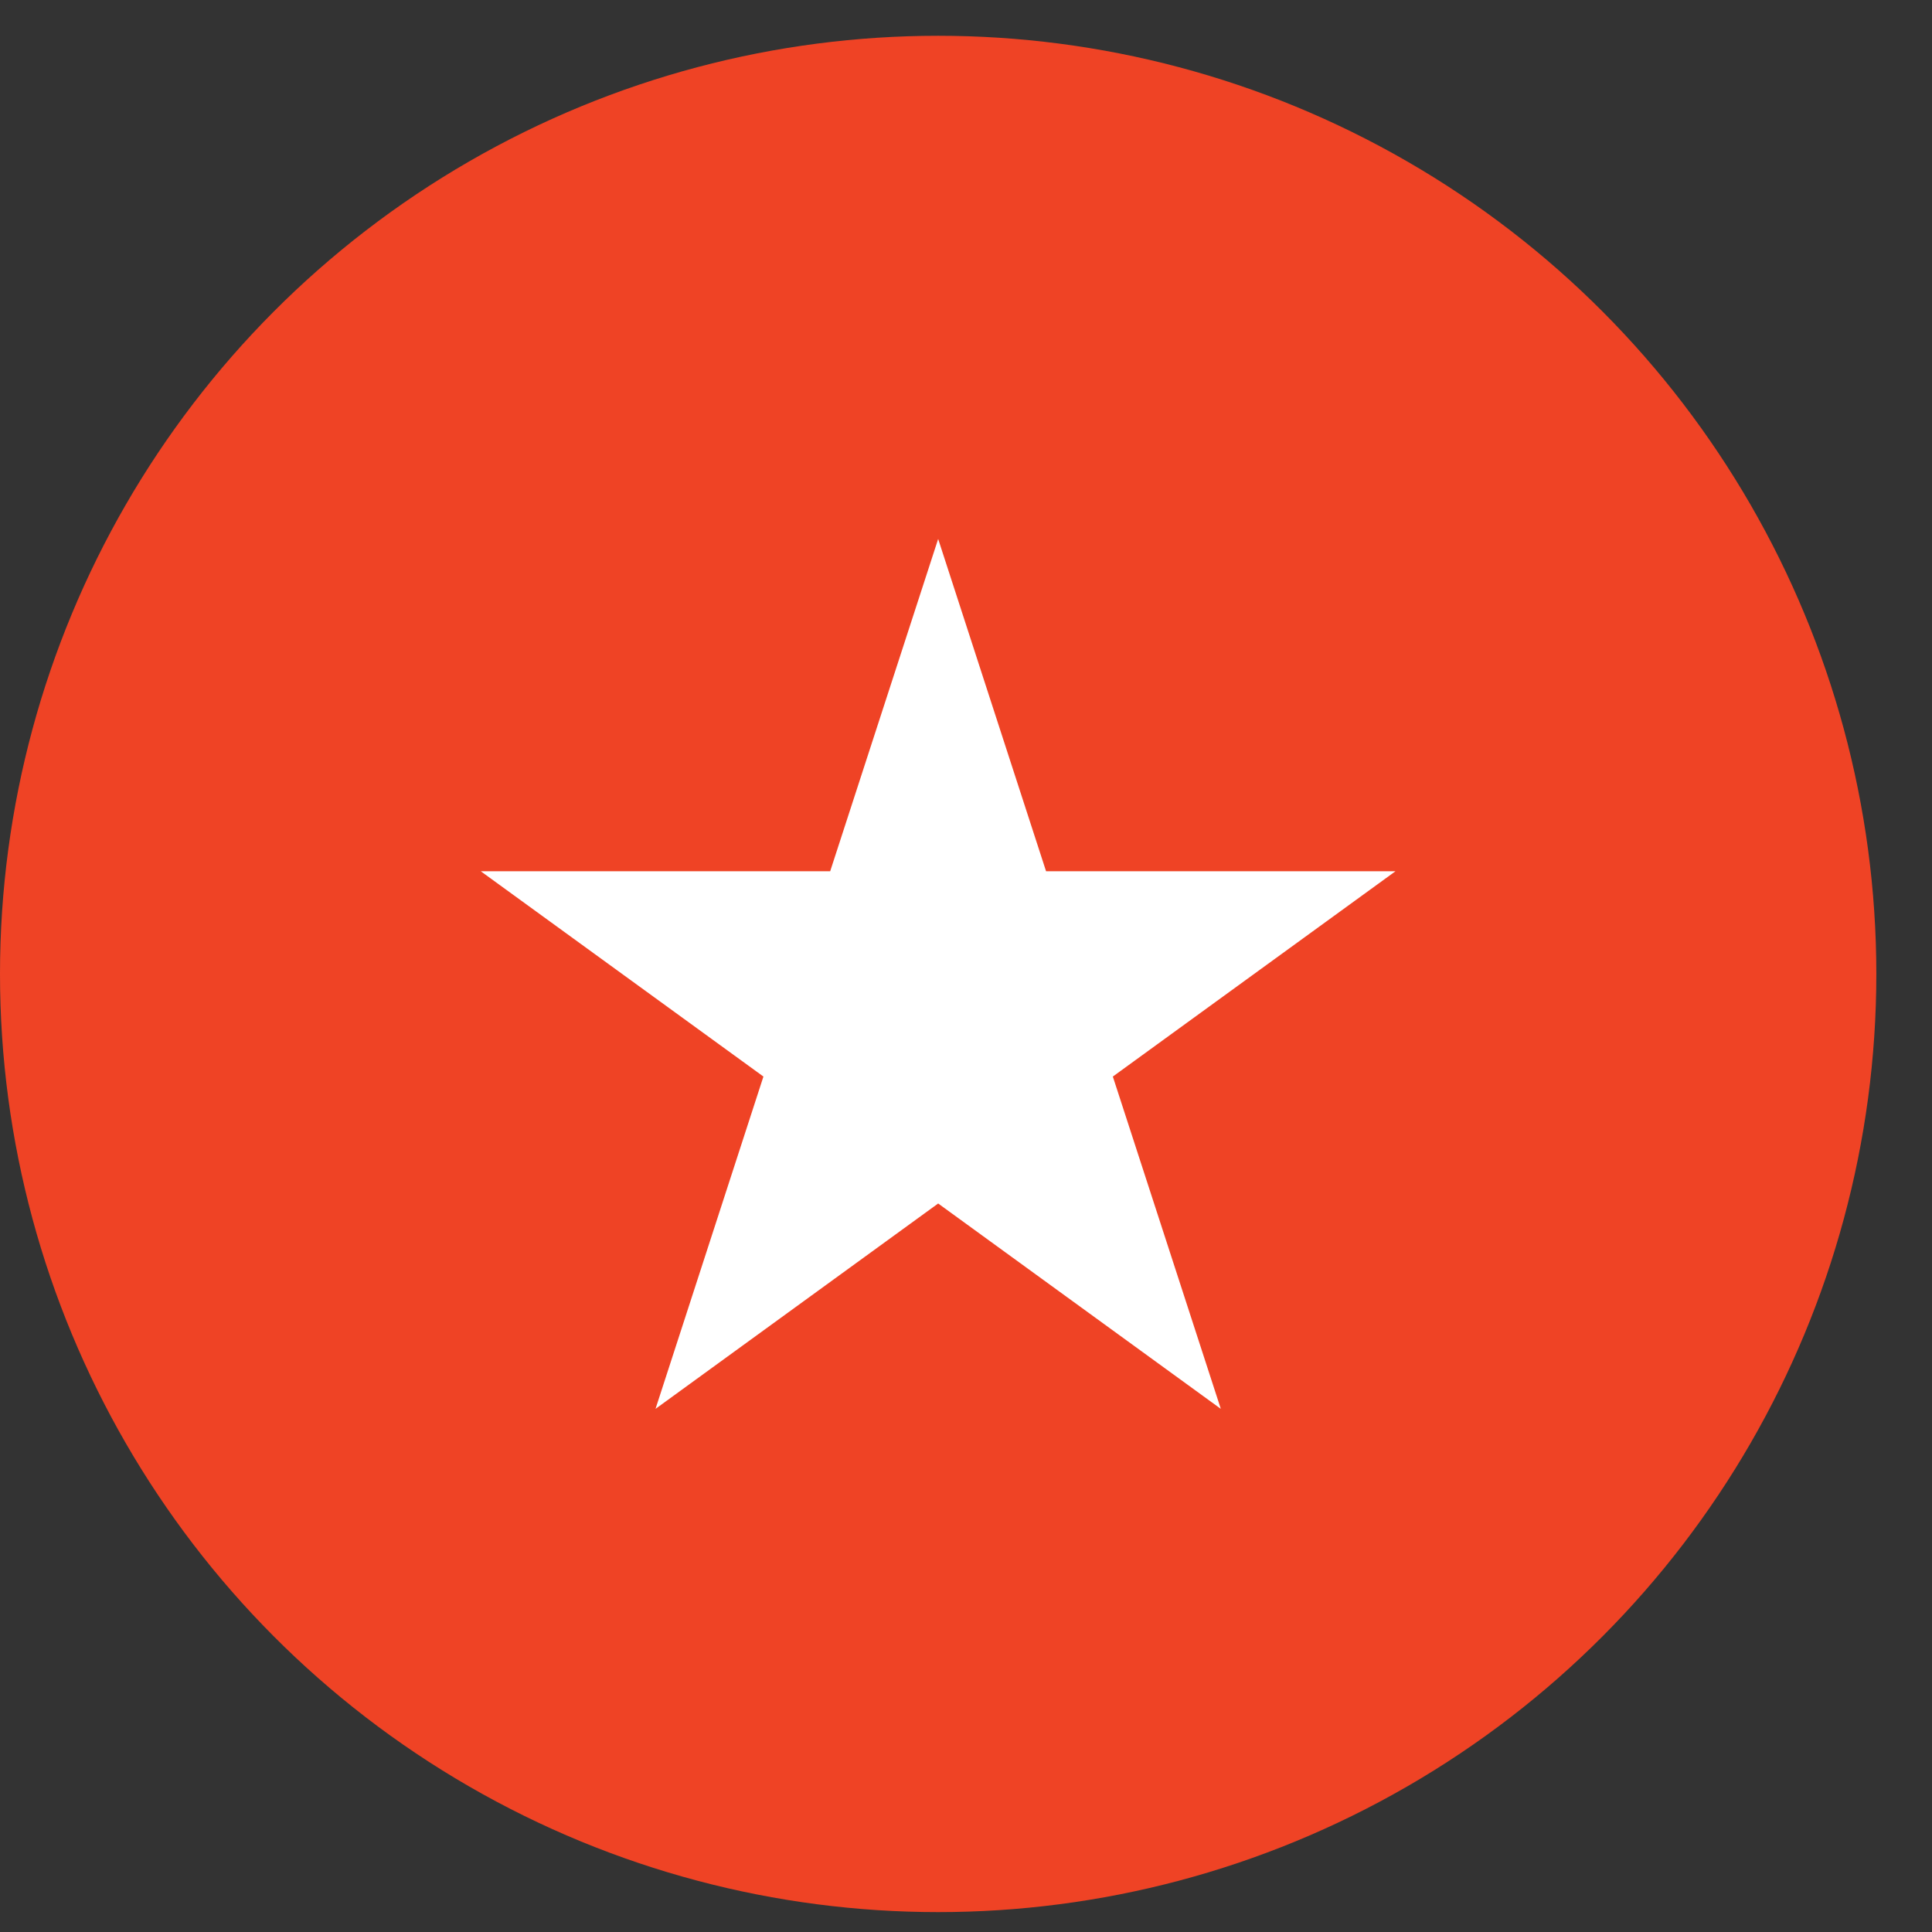 <svg width="27" height="27" viewBox="0 0 27 27" fill="none" xmlns="http://www.w3.org/2000/svg">
<rect x="0" y="0" width="27" height="27" fill="#333333" stroke="none"/>
<circle cx="13.111" cy="13.611" r="13.111" fill="#EF4325"/>
<path d="M13.111 7.532L14.619 12.176H19.502L15.552 15.045L17.061 19.689L13.111 16.819L9.161 19.689L10.669 15.045L6.719 12.176H11.602L13.111 7.532Z" fill="white"/>
</svg>
